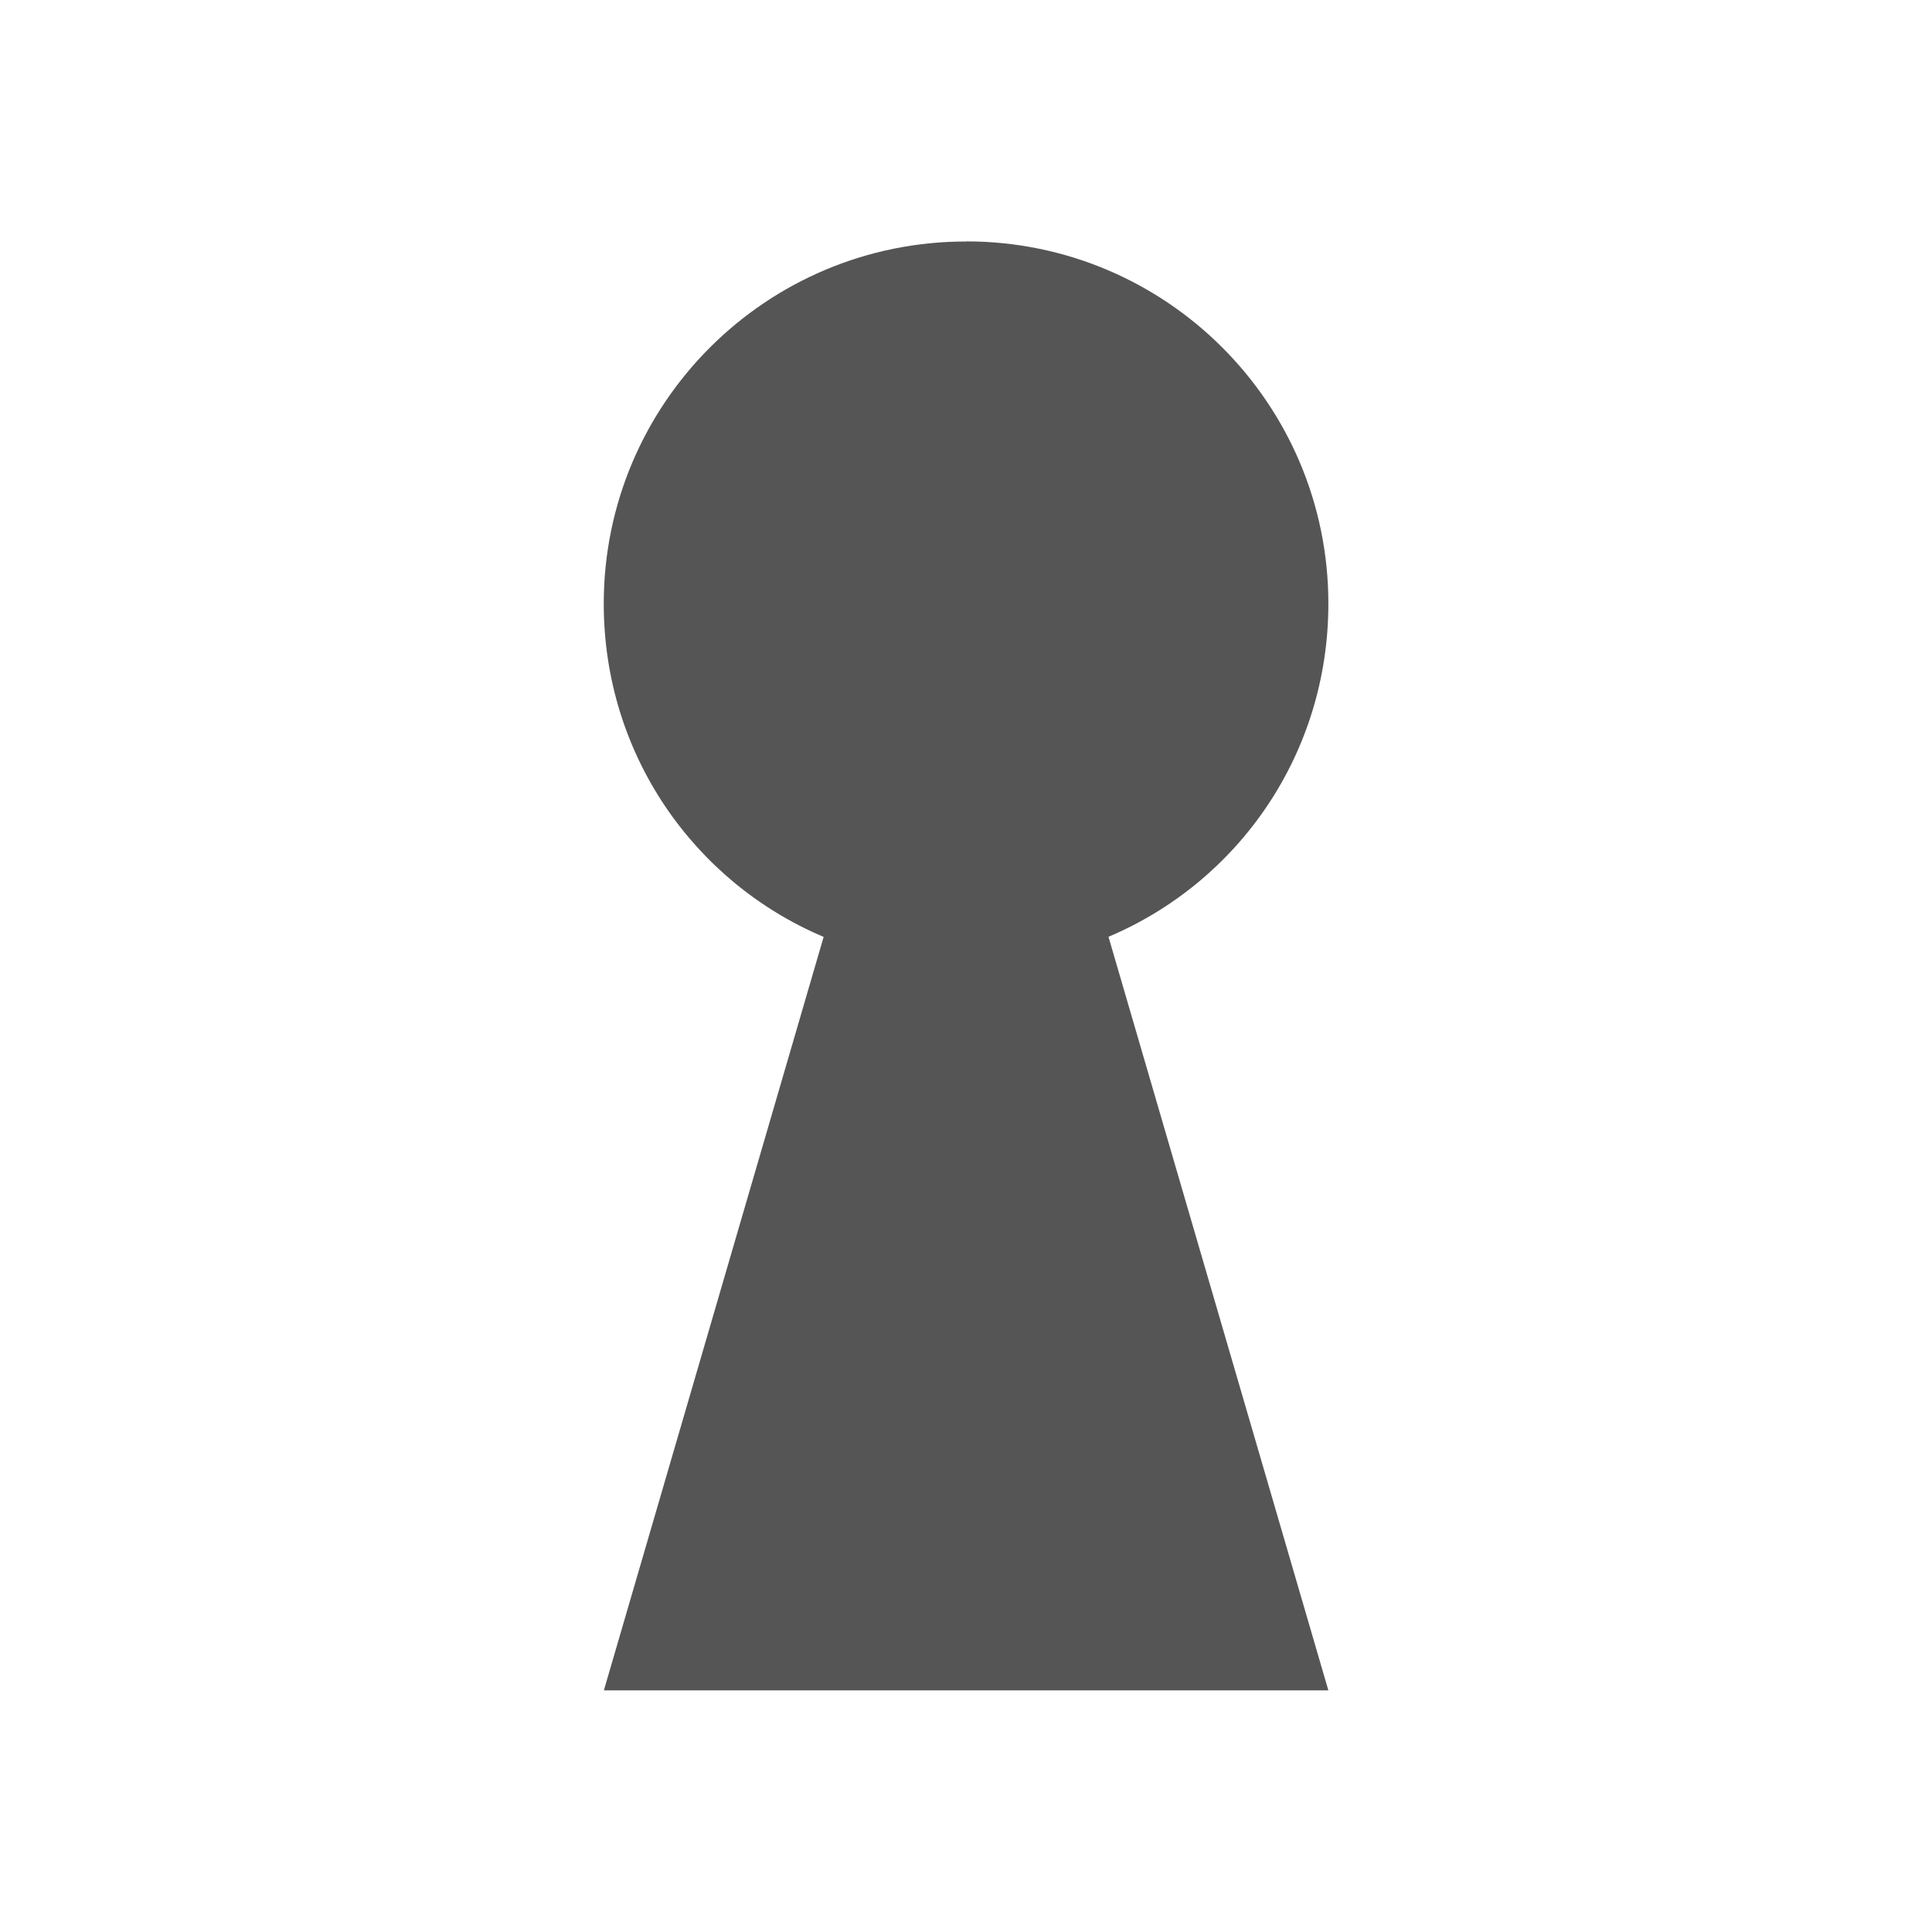 <svg xmlns="http://www.w3.org/2000/svg" xmlns:osb="http://www.openswatchbook.org/uri/2009/osb" id="svg7384" width="16" height="16" enable-background="new" version="1.1"><title id="title8473">Paper Symbolic Icon Theme</title><defs id="defs7386"><filter id="filter7554" color-interpolation-filters="sRGB"><feBlend id="feBlend7556" in2="BackgroundImage" mode="darken"/></filter></defs><g id="layer9" transform="translate(-585 331)"><path id="path3000" fill="#555" d="m593-329c-1.657 0-3 1.343-3 3 0 1.243 0.745 2.304 1.821 2.759l-1.82 6.24h6l-1.821-6.241c1.077-0.455 1.821-1.516 1.821-2.759 0-1.657-1.343-3-3-3z" color="#000" enable-background="accumulate"/></g></svg>